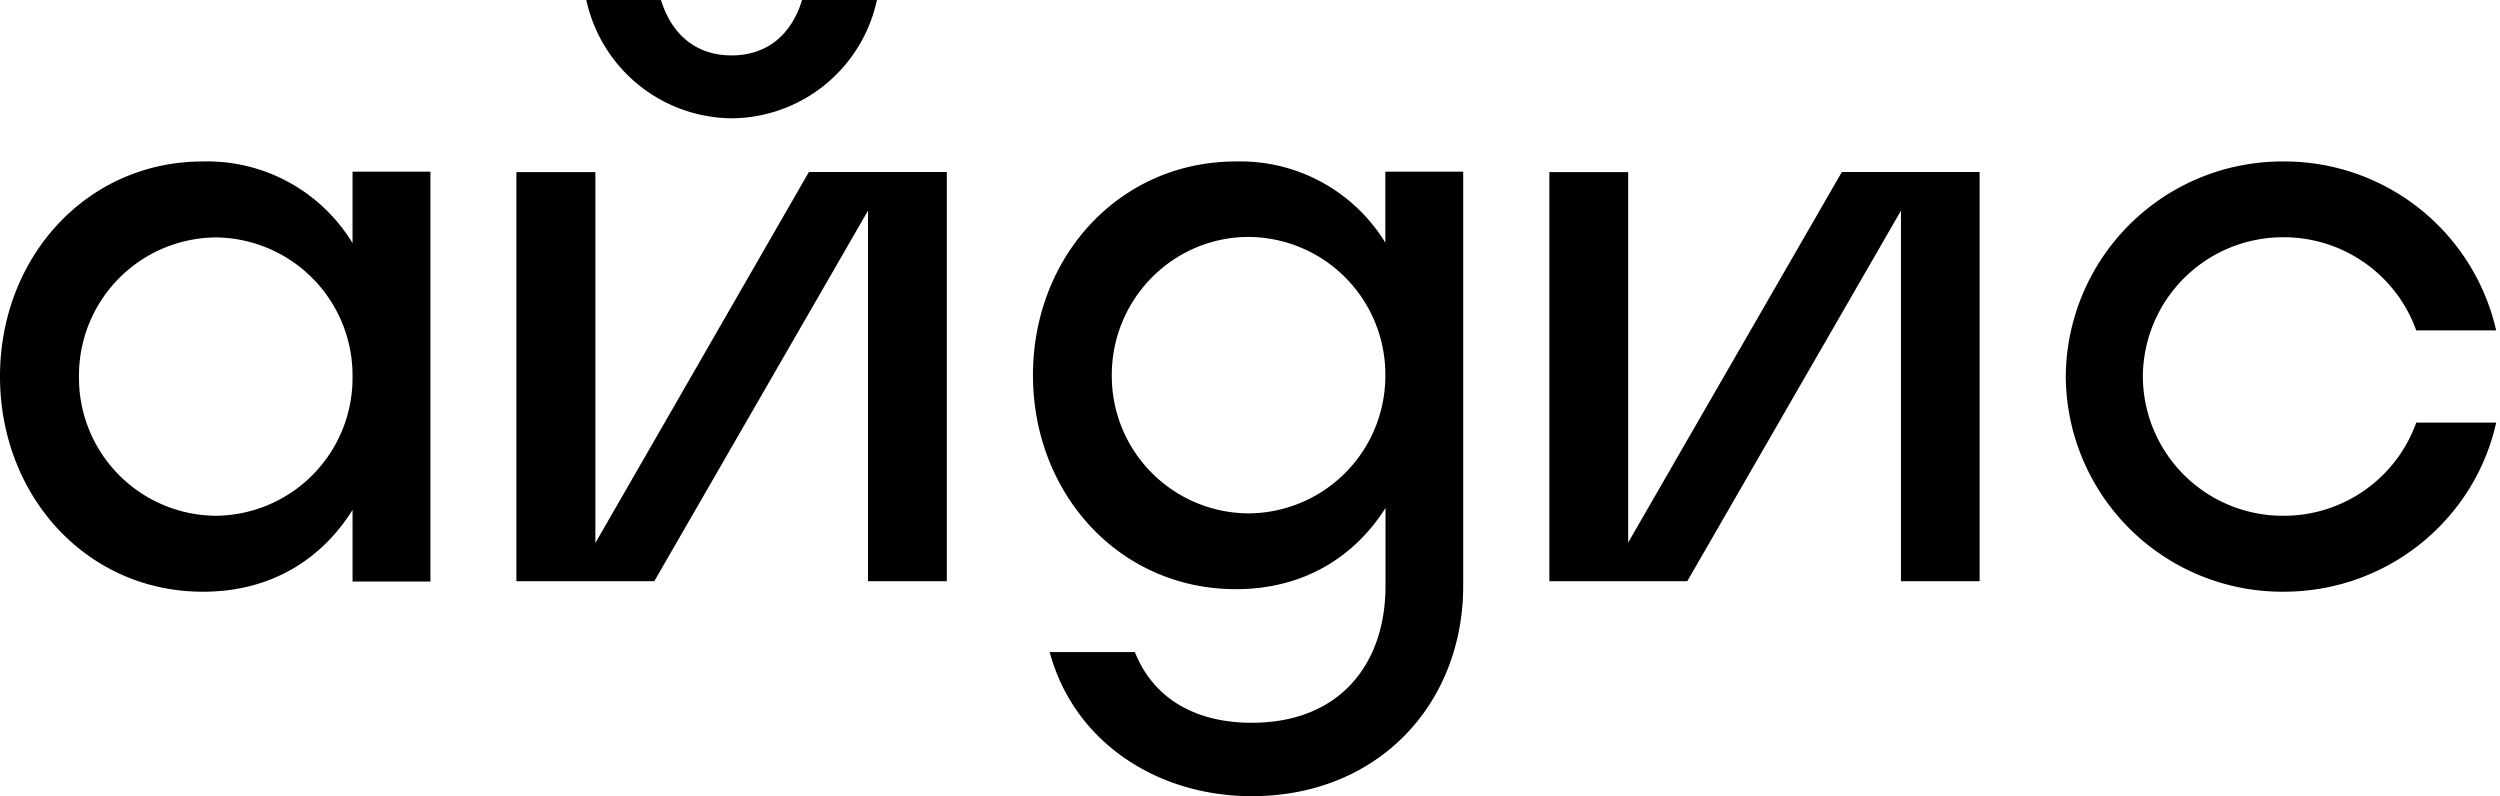 <svg xmlns="http://www.w3.org/2000/svg" width="157" height="50" fill="323232" viewBox="0 0 157 50">
      <path d="M22.14 15.27a10.67 10.67 0 0 0-9.4-5.13C5.42 10.14 0 16.18 0 23.64c0 7.47 5.41 13.52 12.75 13.52 4.23 0 7.43-2 9.39-5.14v4.5h4.89V10.78h-4.89v4.5Zm-8.6 17.12a8.66 8.66 0 0 1-8.58-8.74 8.67 8.67 0 0 1 8.58-8.74 8.67 8.67 0 0 1 8.6 8.74 8.66 8.66 0 0 1-8.6 8.74Z"></path>
      <path d="M143.4 32.39a8.79 8.79 0 0 1-8.83-8.74 8.8 8.8 0 0 1 8.84-8.75 8.83 8.83 0 0 1 8.33 5.85h5.02a13.64 13.64 0 0 0-13.36-10.61 13.6 13.6 0 0 0-13.67 13.5 13.6 13.6 0 0 0 13.67 13.52c6.55 0 12.01-4.54 13.36-10.62h-5.02a8.83 8.83 0 0 1-8.33 5.85Z"></path>
      <path d="M87 15.24a10.68 10.68 0 0 0-9.38-5.1c-7.34 0-12.75 6-12.75 13.42S70.27 37 77.62 37c4.22 0 7.43-2 9.39-5.1v4.89c0 4.94-2.9 8.6-8.4 8.6-3.45 0-6.15-1.45-7.34-4.44h-5.35C67.43 46.58 72.65 50 78.61 50c7.96 0 13.28-5.81 13.28-13.22v-26H87v4.46Zm-8.58 17a8.63 8.63 0 0 1-8.6-8.68c0-4.8 3.86-8.68 8.6-8.68A8.64 8.64 0 0 1 87 23.56a8.64 8.64 0 0 1-8.6 8.68Z"></path>
      <path d="M45.95 7.43A9.4 9.4 0 0 0 55.07 0h-4.7c-.66 2.17-2.2 3.48-4.42 3.48-2.23 0-3.77-1.3-4.44-3.48h-4.69a9.43 9.43 0 0 0 9.13 7.43Z"></path>
      <path d="M37.39 34.08V10.81h-4.96V36.5h8.66l13.42-23.27V36.5h4.95V10.8H50.8L37.4 34.08Z"></path>
      <path d="M102.25 34.08V10.81H97.3V36.5h8.66l13.42-23.27V36.5h4.94V10.8h-8.65l-13.42 23.27Z"></path>
    </svg>
